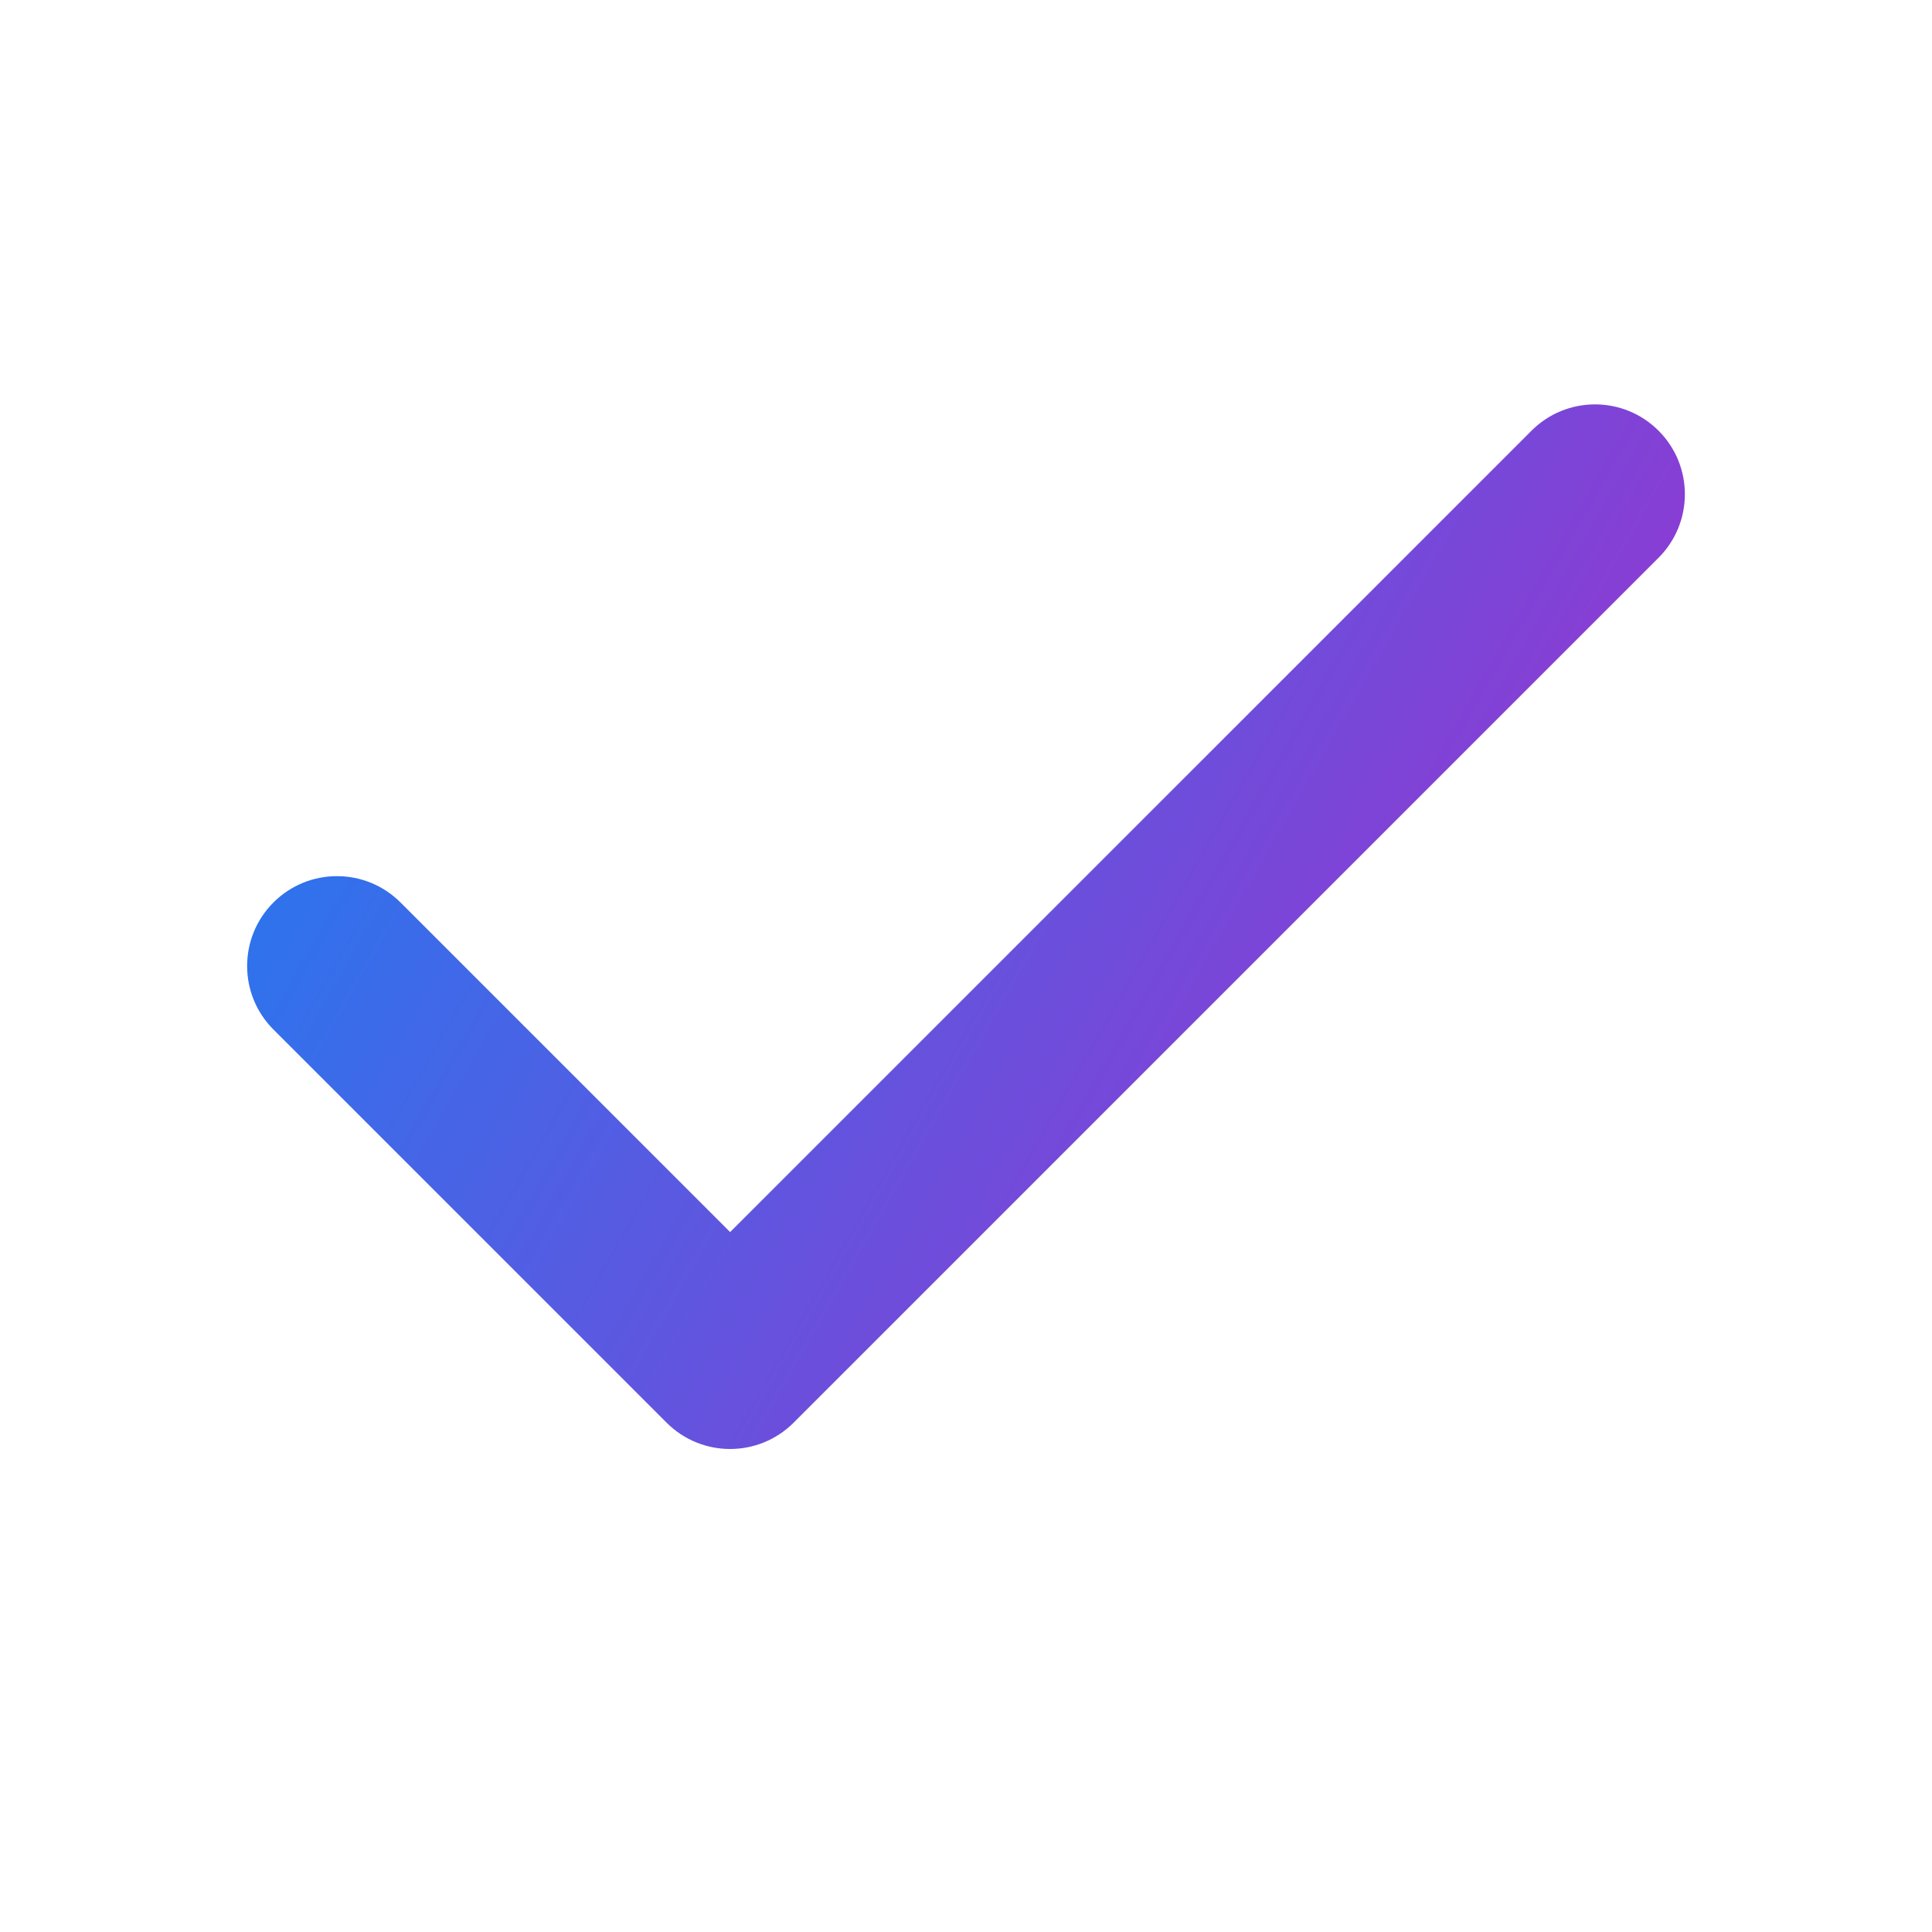 <svg width="43" height="43" viewBox="0 0 43 43" fill="none" xmlns="http://www.w3.org/2000/svg">
<path fill-rule="evenodd" clip-rule="evenodd" d="M36.914 9.586C37.695 10.367 37.695 11.633 36.914 12.414L17.664 31.664C16.883 32.445 15.617 32.445 14.836 31.664L6.086 22.914C5.305 22.133 5.305 20.867 6.086 20.086C6.867 19.305 8.133 19.305 8.914 20.086L16.25 27.422L34.086 9.586C34.867 8.805 36.133 8.805 36.914 9.586Z" fill="url(#paint0_linear_1_816)"/>
<defs>
<linearGradient id="paint0_linear_1_816" x1="47.197" y1="48.857" x2="-6.353" y2="18.314" gradientUnits="userSpaceOnUse">
<stop stop-color="#F000B7"/>
<stop offset="1" stop-color="#028DF9"/>
</linearGradient>
</defs>
</svg>
